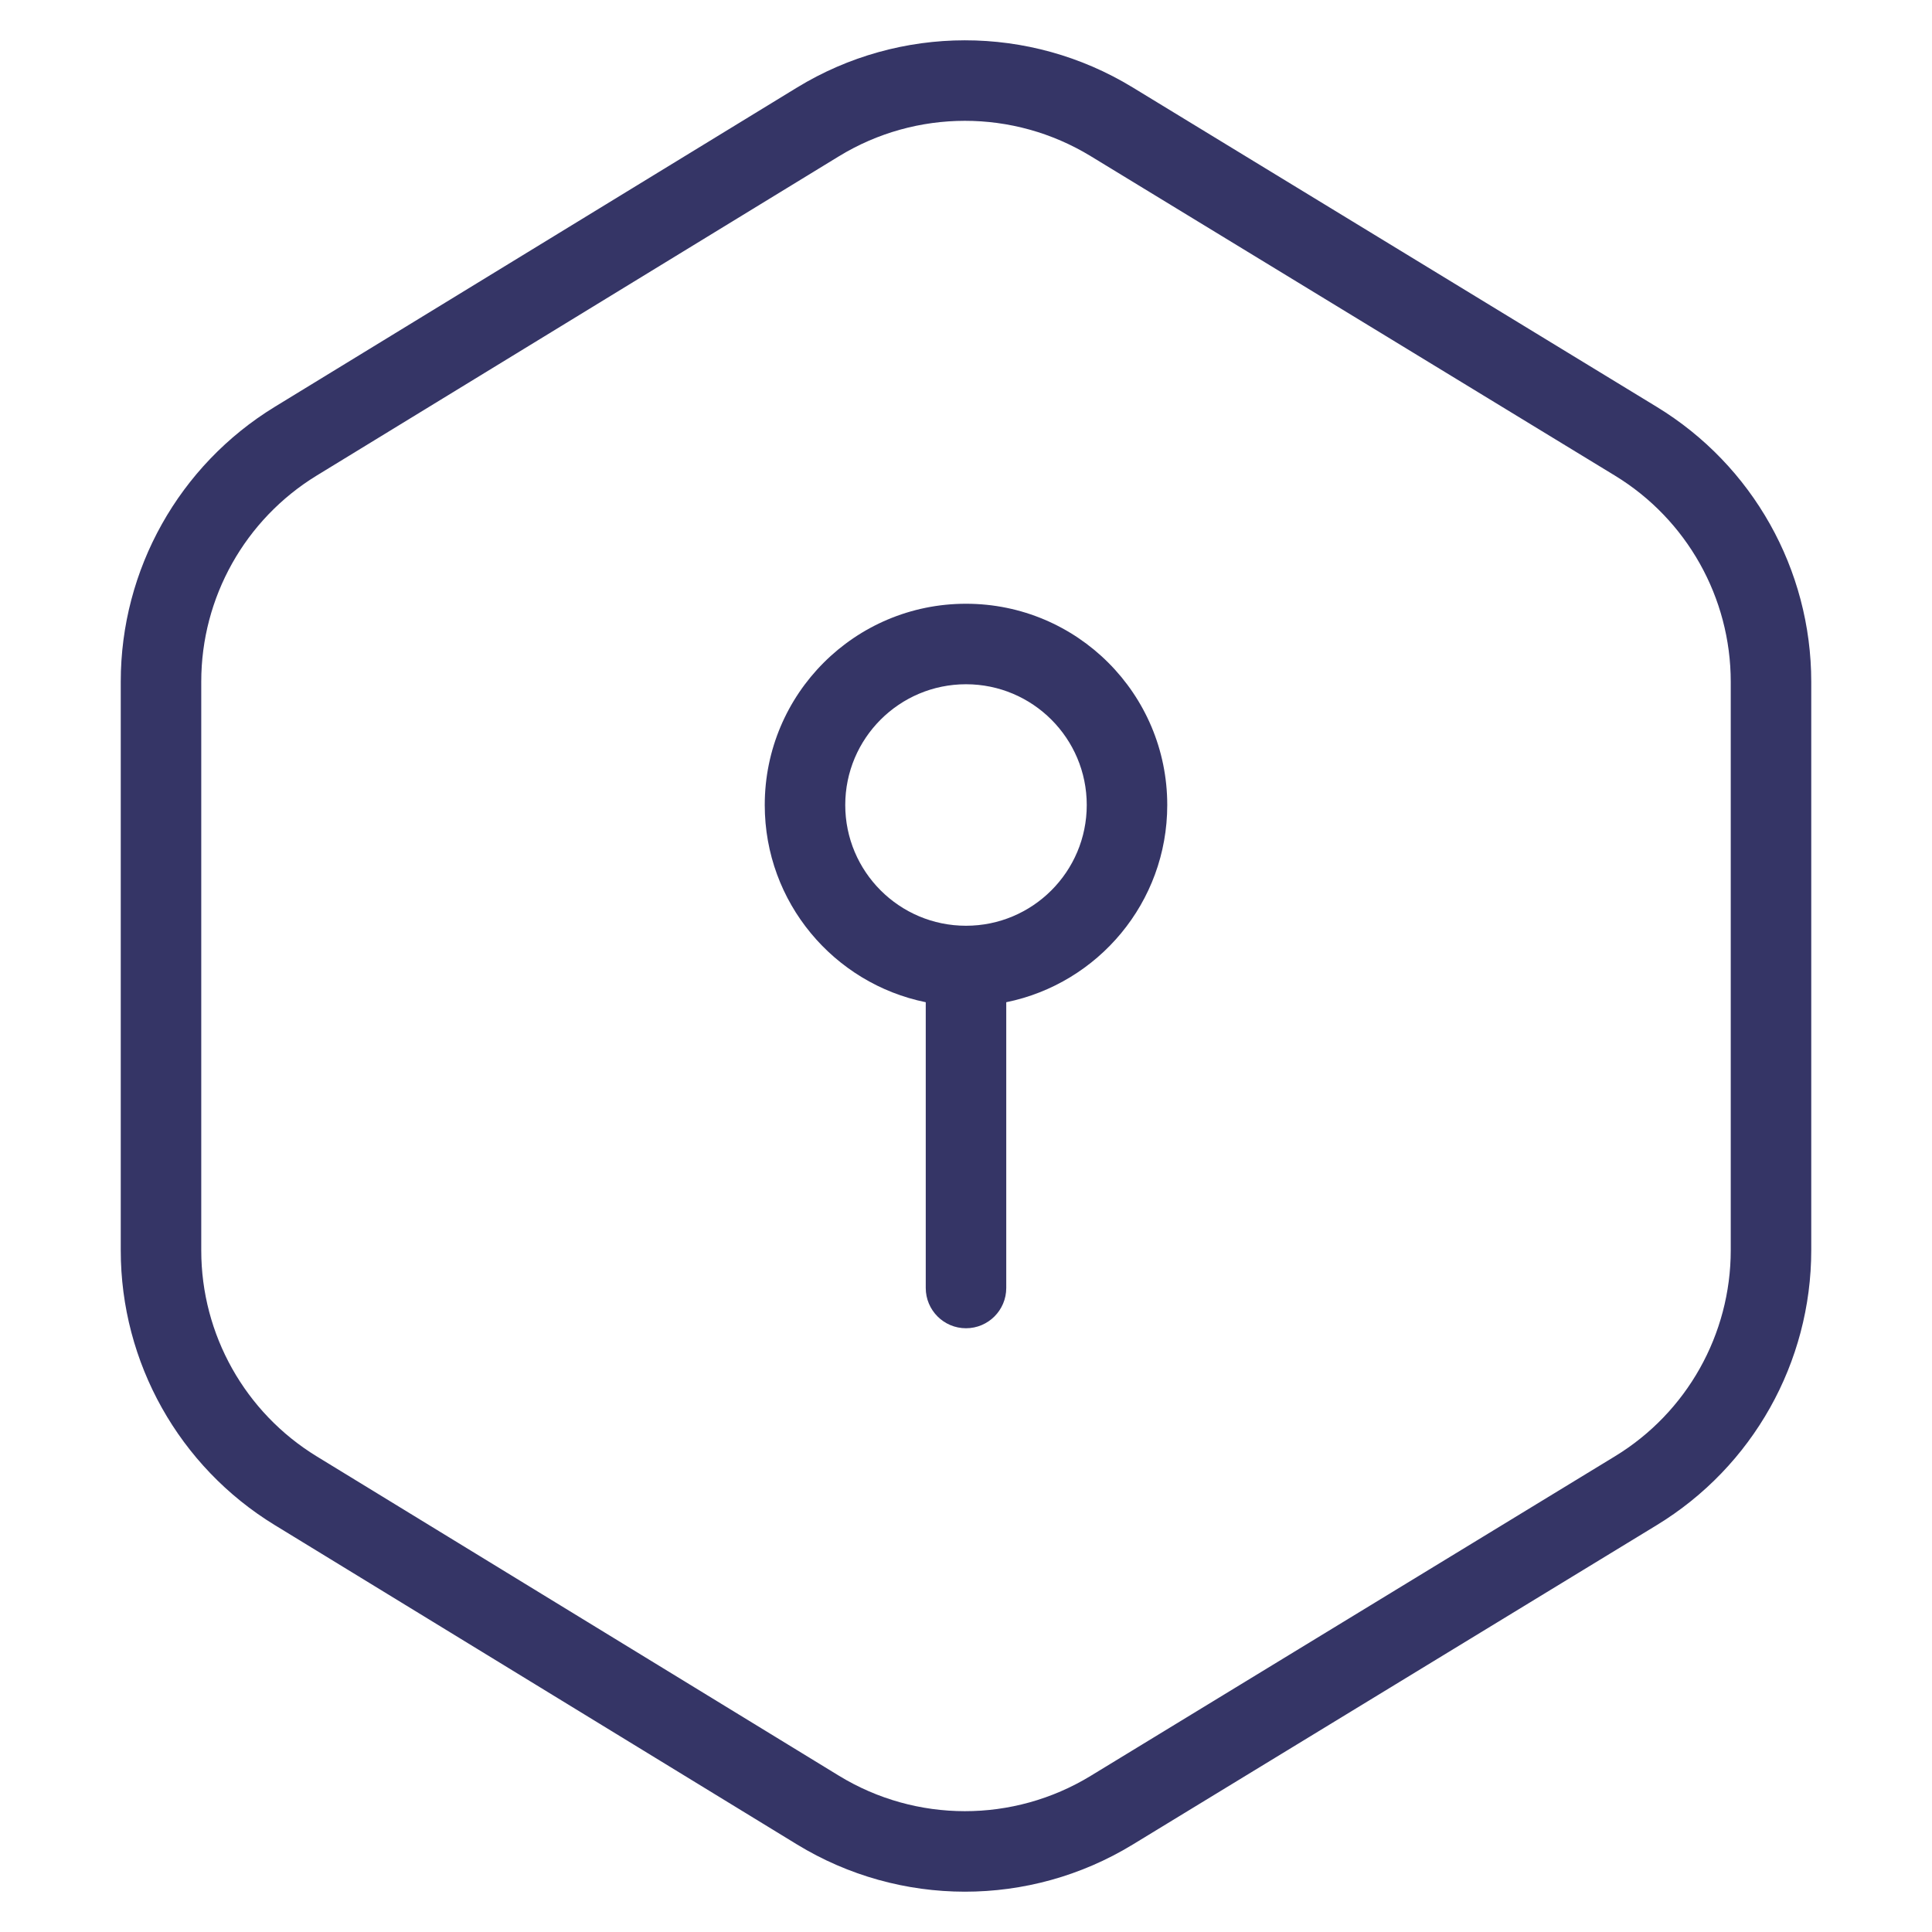 <svg width="24" height="24" viewBox="0 0 24 24" fill="none" xmlns="http://www.w3.org/2000/svg">
<path fill-rule="evenodd" clip-rule="evenodd" d="M12.5 12.45C13.641 12.218 14.5 11.21 14.5 10C14.5 8.619 13.381 7.5 12 7.5C10.619 7.5 9.5 8.619 9.5 10C9.5 11.21 10.359 12.218 11.5 12.45V16C11.5 16.276 11.724 16.5 12 16.5C12.276 16.5 12.5 16.276 12.5 16V12.45ZM12 8.5C11.172 8.5 10.5 9.172 10.5 10C10.5 10.828 11.172 11.5 12 11.5C12.828 11.5 13.5 10.828 13.5 10C13.5 9.172 12.828 8.5 12 8.5Z" fill="#353566"/>
<path fill-rule="evenodd" clip-rule="evenodd" d="M9.9 1.088C11.18 0.306 12.789 0.305 14.069 1.085L20.582 5.055C21.773 5.781 22.5 7.075 22.5 8.47V15.53C22.5 16.925 21.773 18.219 20.582 18.945L14.069 22.915C12.789 23.695 11.18 23.694 9.9 22.912L3.413 18.945C2.225 18.219 1.5 16.926 1.5 15.533V8.467C1.5 7.074 2.225 5.781 3.413 5.054L9.9 1.088ZM13.548 1.939C12.588 1.354 11.381 1.355 10.422 1.941L3.935 5.907C3.044 6.452 2.5 7.422 2.5 8.467V15.533C2.5 16.578 3.044 17.547 3.935 18.092L10.422 22.059C11.381 22.645 12.588 22.646 13.548 22.061L20.061 18.091C20.955 17.547 21.5 16.576 21.5 15.53V8.47C21.5 7.424 20.955 6.453 20.061 5.908L13.548 1.939Z" fill="#353566"/>
</svg>
